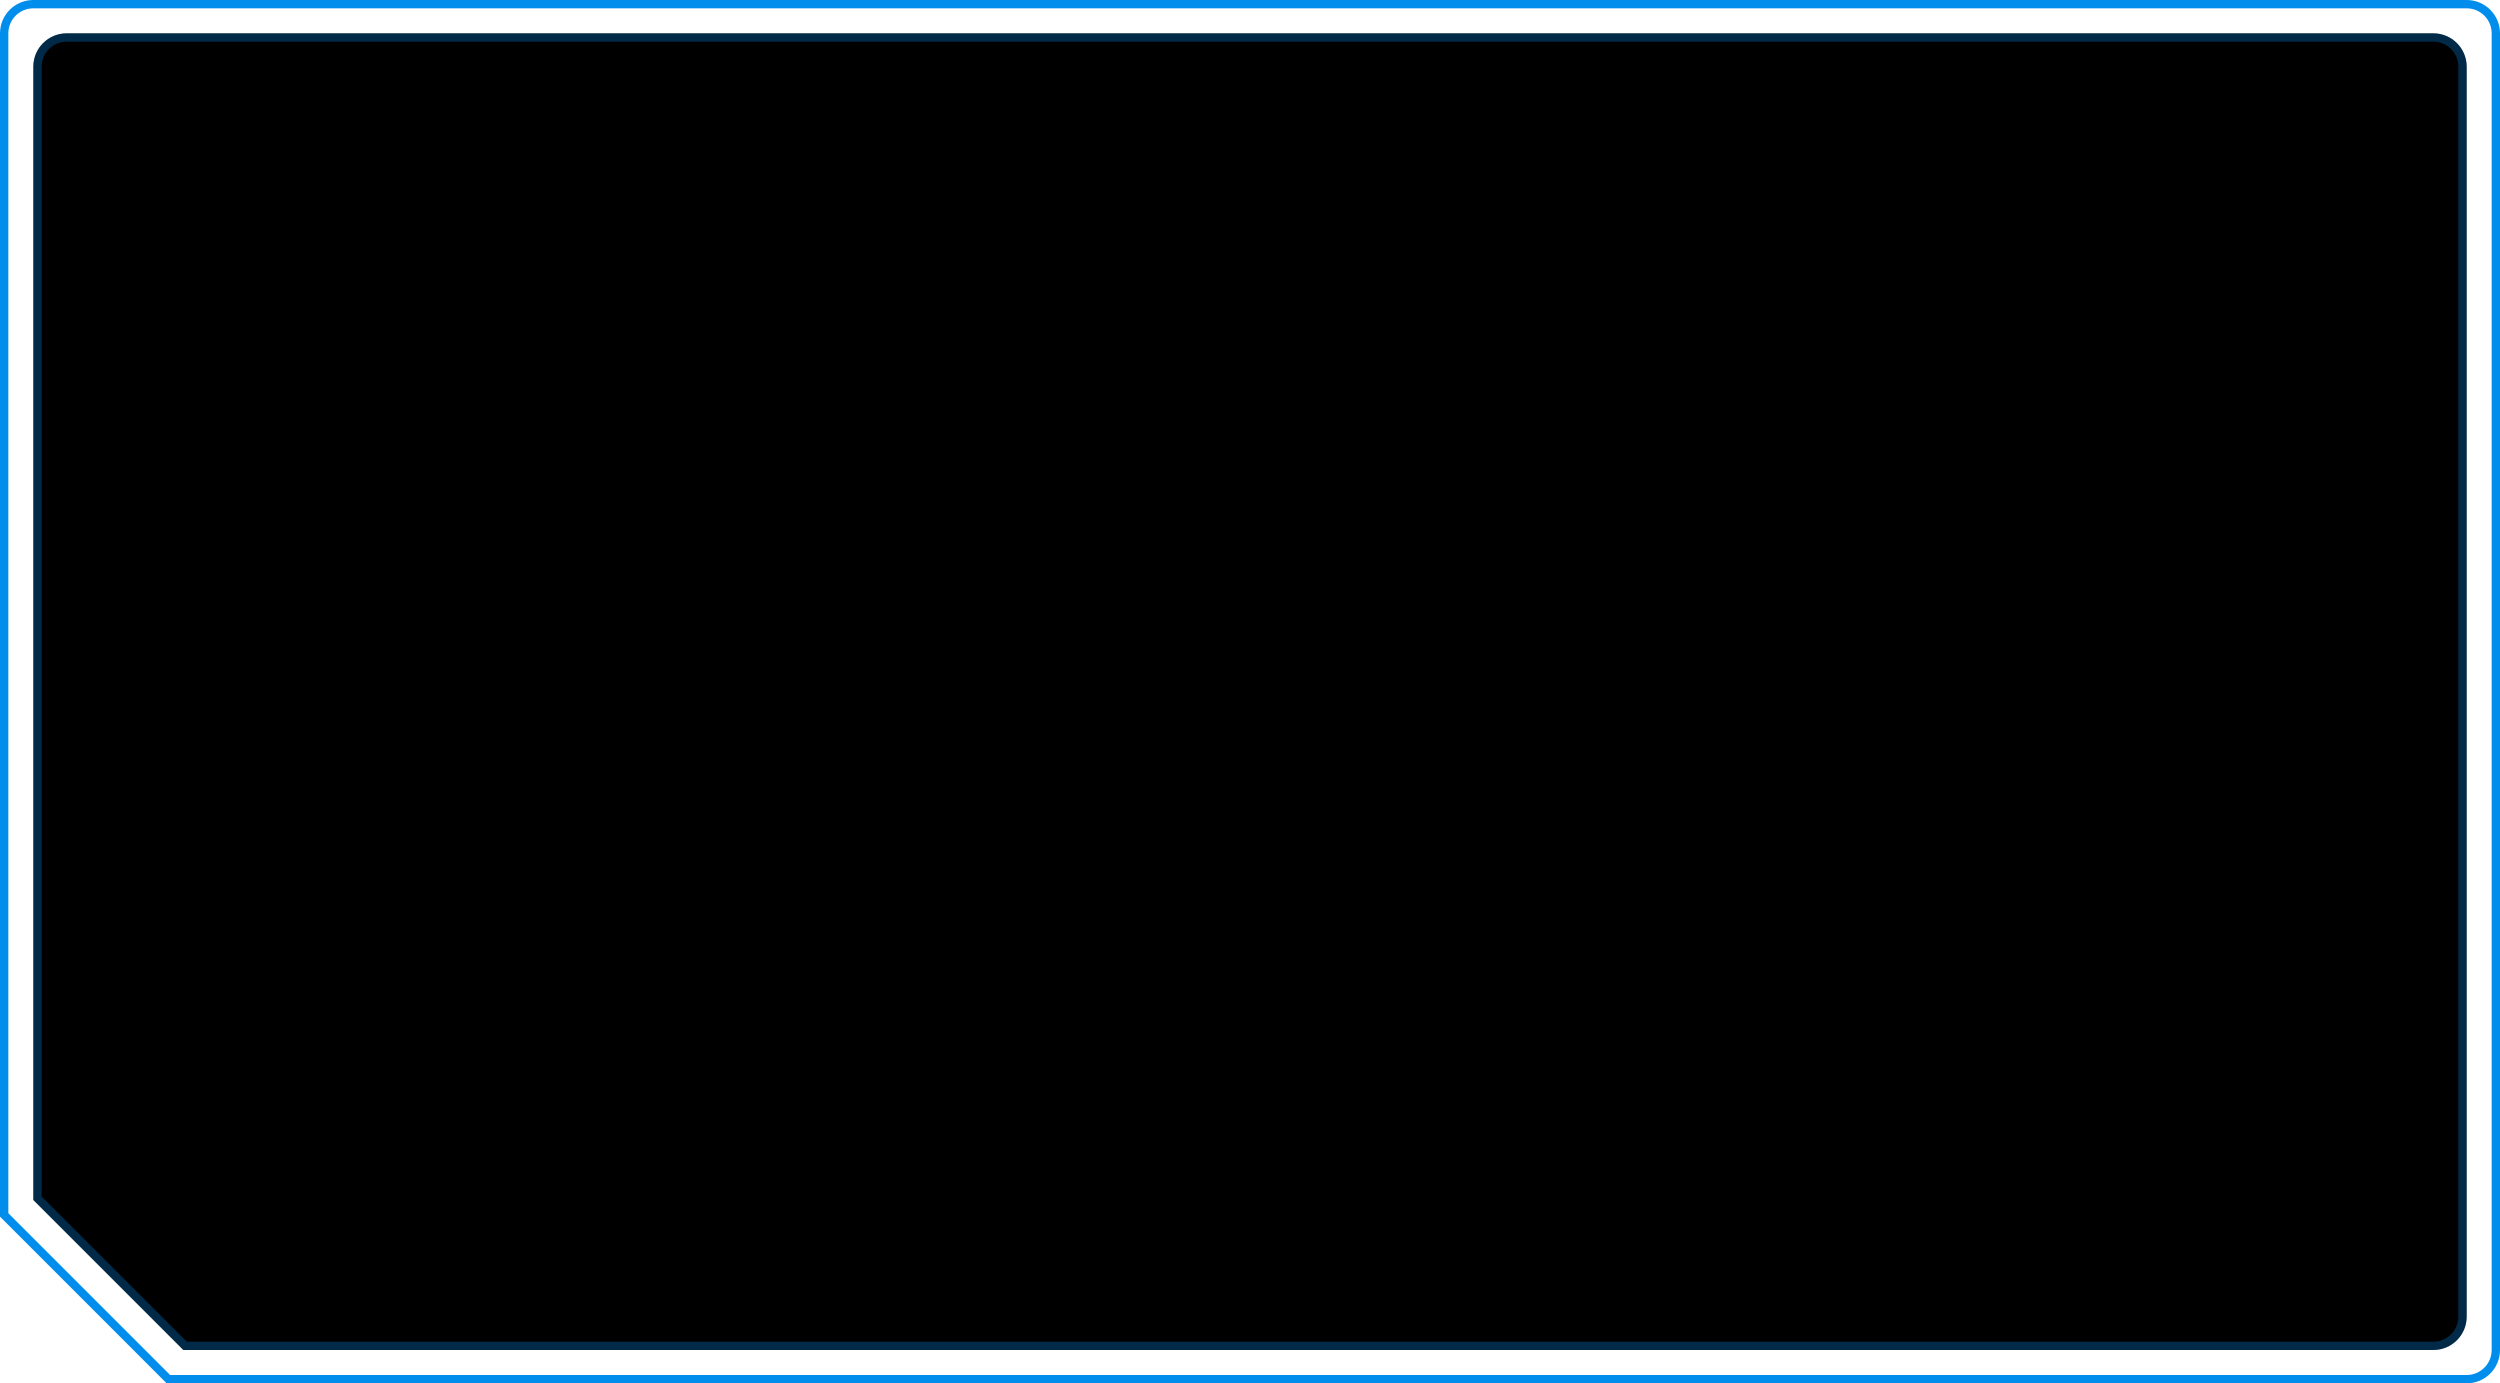 <?xml version="1.0" encoding="UTF-8"?>
<svg width="300px" height="166px" viewBox="0 0 300 166" version="1.1" xmlns="http://www.w3.org/2000/svg" xmlns:xlink="http://www.w3.org/1999/xlink">
    <title>数据底背景</title>
    <defs>
        <path d="M292,4 C294.209,4 296,5.791 296,8 L296,144 L278,162 L8,162 C5.791,162 4,160.209 4,158 L4,8 C4,5.791 5.791,4 8,4 L292,4 Z" id="path-1"></path>
        <filter x="-3.4%" y="-6.3%" width="106.8%" height="112.7%" filterUnits="objectBoundingBox" id="filter-2">
            <feGaussianBlur stdDeviation="10" in="SourceAlpha" result="shadowBlurInner1"></feGaussianBlur>
            <feOffset dx="0" dy="0" in="shadowBlurInner1" result="shadowOffsetInner1"></feOffset>
            <feComposite in="shadowOffsetInner1" in2="SourceAlpha" operator="arithmetic" k2="-1" k3="1" result="shadowInnerInner1"></feComposite>
            <feColorMatrix values="0 0 0 0 0   0 0 0 0 0.553   0 0 0 0 0.925  0 0 0 1 0" type="matrix" in="shadowInnerInner1"></feColorMatrix>
        </filter>
    </defs>
    <g id="首页" stroke="none" stroke-width="1" fill="none" fill-rule="evenodd">
        <g id="产业数据" transform="translate(-1060, -150)">
            <g id="数据底背景" transform="translate(1060, 150)">
                <path d="M296,0.5 C296.966,0.5 297.841,0.892 298.475,1.525 C299.108,2.159 299.5,3.034 299.5,4 L299.5,4 L299.5,145.793 L279.793,165.5 L4,165.5 C3.034,165.5 2.159,165.108 1.525,164.475 C0.892,163.841 0.5,162.966 0.5,162 L0.5,162 L0.5,4 C0.5,3.034 0.892,2.159 1.525,1.525 C2.159,0.892 3.034,0.5 4,0.5 L4,0.5 Z" id="形状结合" stroke="#008DEC" transform="translate(150, 83) scale(-1, 1) translate(-150, -83) "></path>
                <g id="形状结合" transform="translate(150, 83) scale(-1, 1) translate(-150, -83) ">
                    <use fill="black" fill-opacity="1" filter="url(#filter-2)" xlink:href="#path-1"></use>
                    <path stroke-opacity="0.3" stroke="#008DEC" stroke-width="1" d="M292,4.5 C292.966,4.5 293.841,4.892 294.475,5.525 C295.108,6.159 295.5,7.034 295.5,8 L295.5,8 L295.5,143.793 L277.793,161.5 L8,161.5 C7.034,161.5 6.159,161.108 5.525,160.475 C4.892,159.841 4.5,158.966 4.5,158 L4.5,158 L4.5,8 C4.5,7.034 4.892,6.159 5.525,5.525 C6.159,4.892 7.034,4.5 8,4.5 L8,4.5 Z" stroke-linejoin="square"></path>
                </g>
            </g>
        </g>
    </g>
</svg>